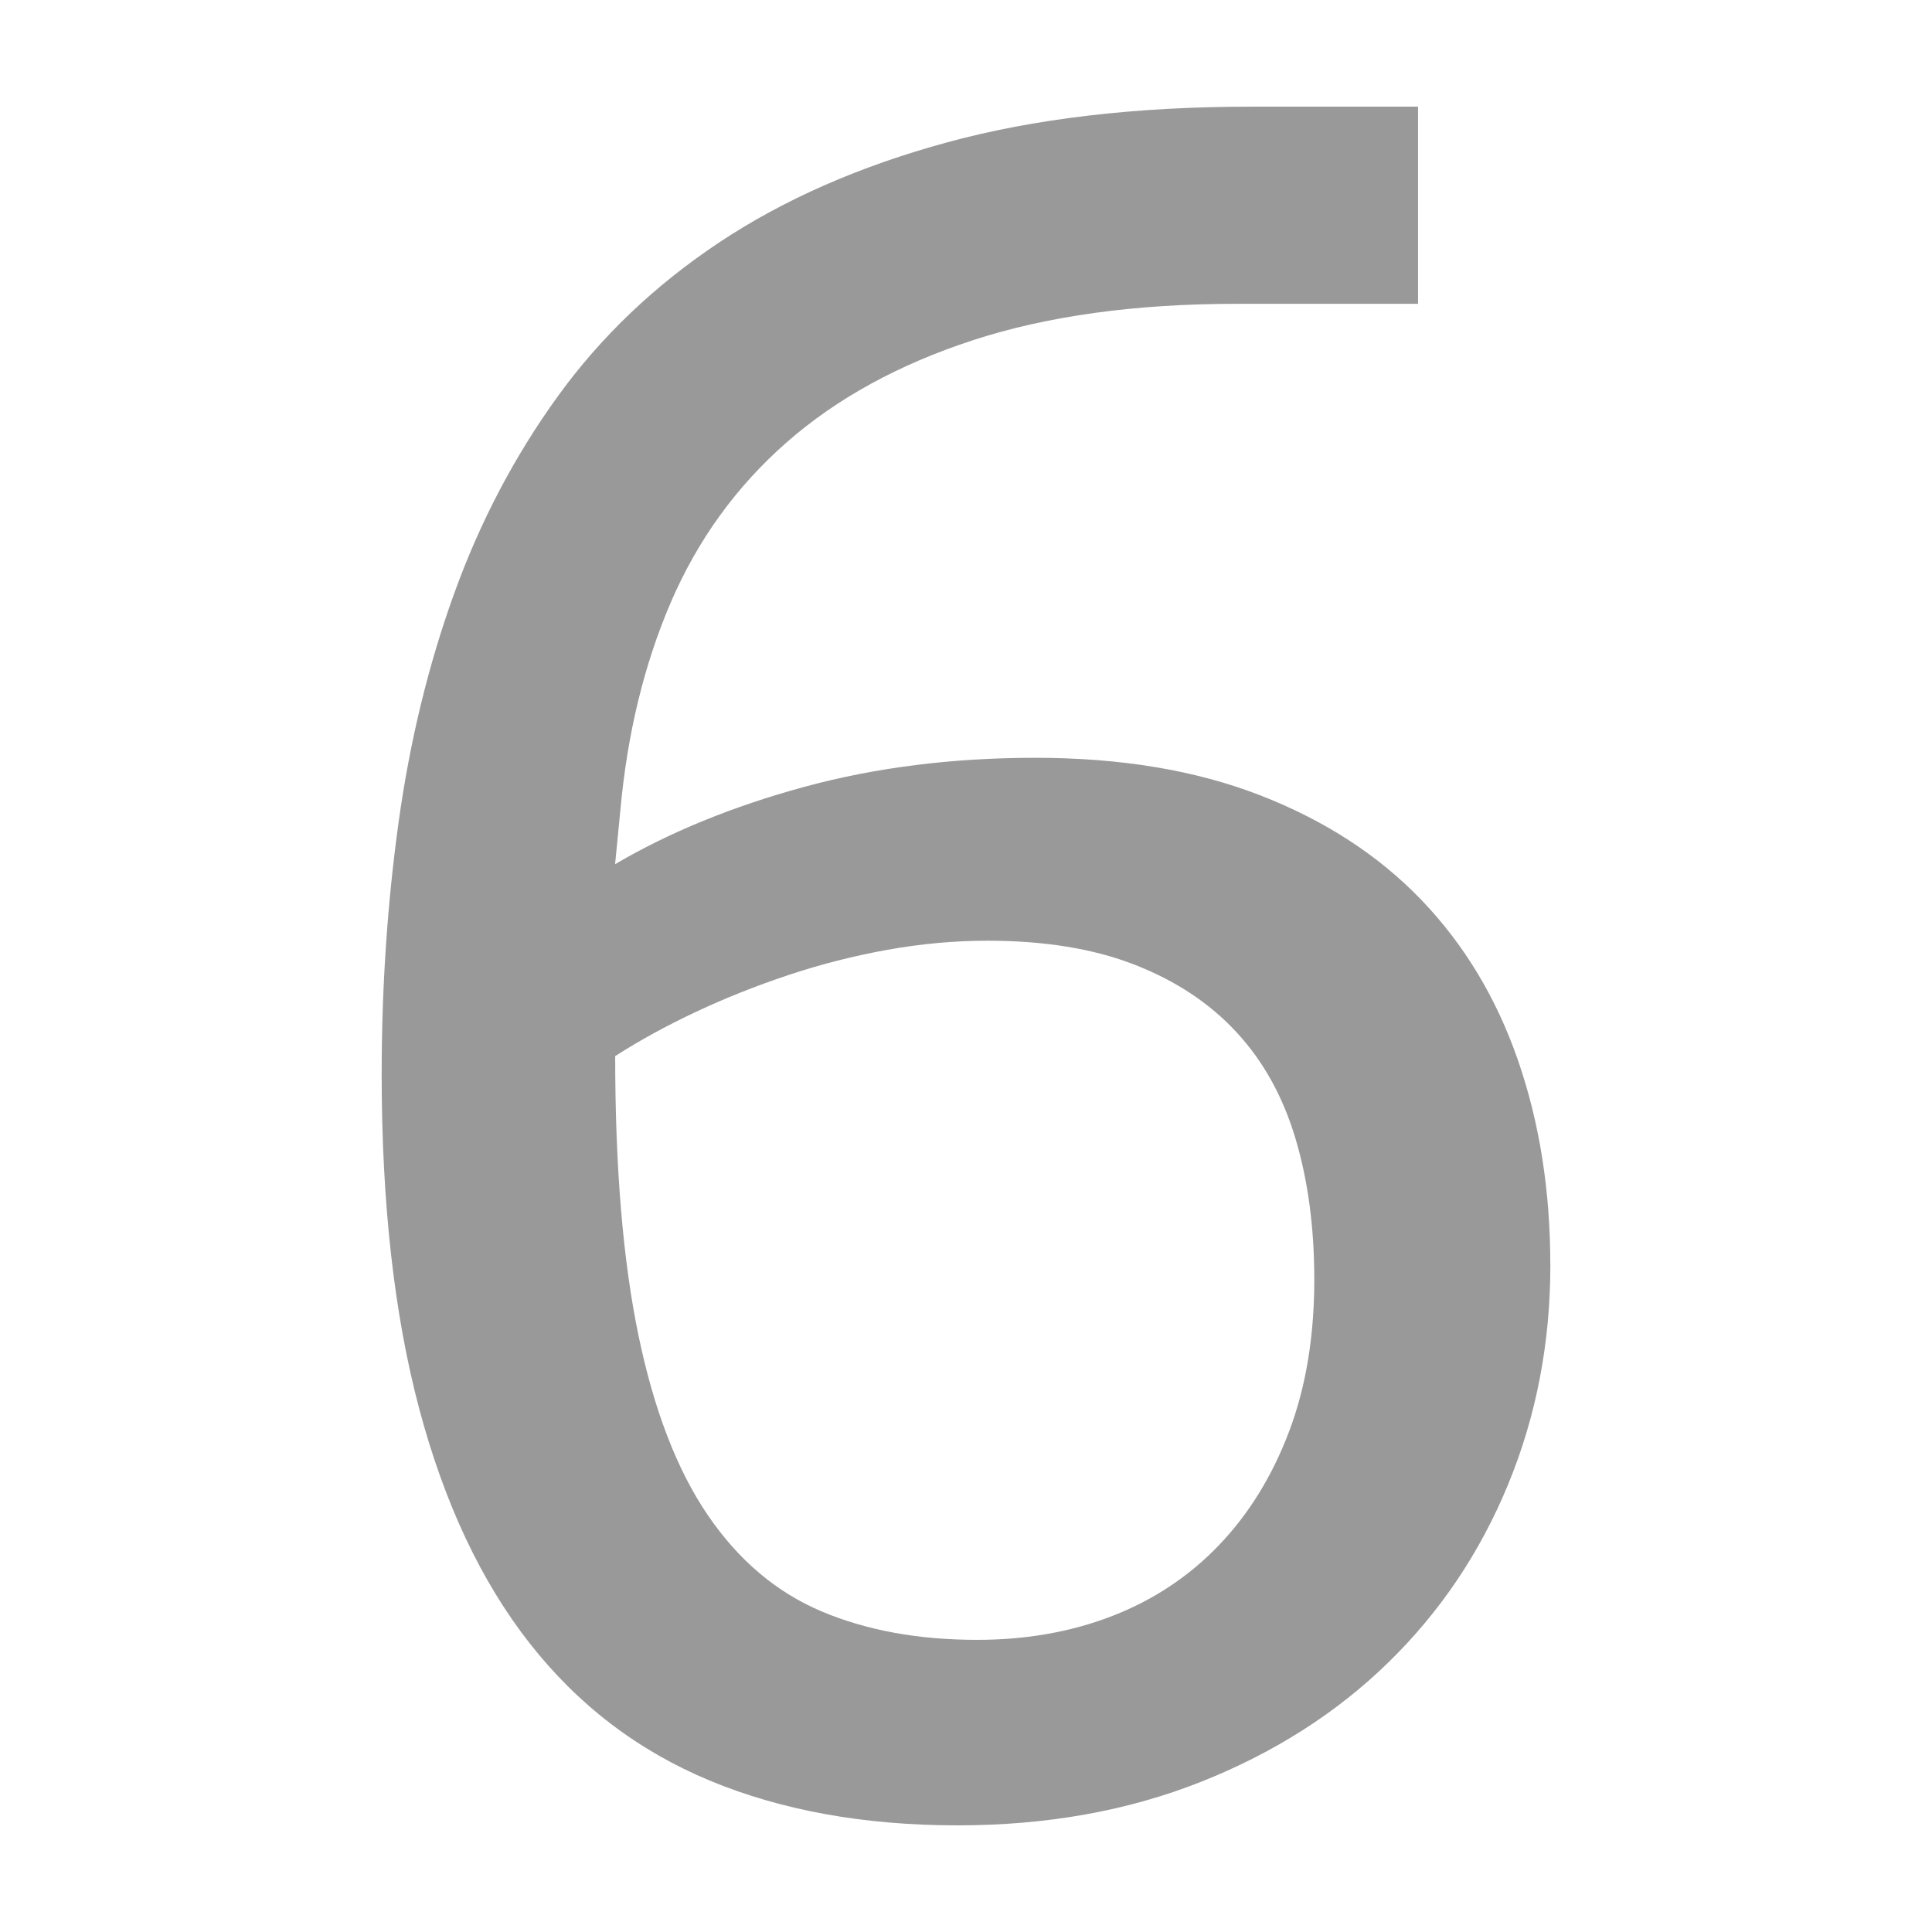 <?xml version="1.0" encoding="UTF-8" standalone="no"?>
<!-- Created with Inkscape (http://www.inkscape.org/) -->

<svg
   xmlns:dc="http://purl.org/dc/elements/1.1/"
   xmlns:cc="http://creativecommons.org/ns#"
   xmlns:rdf="http://www.w3.org/1999/02/22-rdf-syntax-ns#"
   xmlns:svg="http://www.w3.org/2000/svg"
   xmlns="http://www.w3.org/2000/svg"
   xmlns:sodipodi="http://sodipodi.sourceforge.net/DTD/sodipodi-0.dtd"
   xmlns:inkscape="http://www.inkscape.org/namespaces/inkscape"
   id="svg2"
   xml:space="preserve"
   viewBox="0 0 67.704 61.238"
   version="1.1"
   inkscape:version="0.48.5 r10040"
   width="16"
   height="16"
   sodipodi:docname="num_6.svg"><defs
   id="defs33">
    
  
      
      
      
      
      
      
      
      
      
      
      
      
      
      
      
      
      
      
      
      
      
      
      
      
    </defs><sodipodi:namedview
   pagecolor="#ffffff"
   bordercolor="#666666"
   borderopacity="1"
   objecttolerance="10"
   gridtolerance="10"
   guidetolerance="10"
   inkscape:pageopacity="0"
   inkscape:pageshadow="2"
   inkscape:window-width="1920"
   inkscape:window-height="1057"
   id="namedview31"
   showgrid="false"
   inkscape:zoom="14.113845"
   inkscape:cx="13.219296"
   inkscape:cy="15.764836"
   inkscape:window-x="-8"
   inkscape:window-y="-8"
   inkscape:window-maximized="1"
   inkscape:current-layer="svg2" />
  
<g
   style="font-size:93.093px;font-style:normal;font-variant:normal;font-weight:normal;font-stretch:normal;line-height:125%;letter-spacing:0px;word-spacing:0px;fill:#999999;fill-opacity:1;stroke:none;font-family:Consolas;-inkscape-font-specification:Consolas"
   id="text2983"><path
     d="m 54.33,41.097 c -4.7e-5,2.727 -0.492,5.288 -1.477,7.682 -0.985,2.394 -2.386,4.477 -4.205,6.25 -1.818,1.773 -4.008,3.167 -6.568,4.182 -2.561,1.015 -5.402,1.523 -8.523,1.523 -3.273,-10e-7 -6.167,-0.523 -8.682,-1.568 -2.515,-1.045 -4.621,-2.652 -6.318,-4.818 -1.697,-2.167 -2.985,-4.902 -3.864,-8.205 -0.879,-3.303 -1.318,-7.212 -1.318,-11.728 -6e-6,-3.03 0.197,-5.97 0.591,-8.818 0.394,-2.849 1.045,-5.53 1.955,-8.046 0.909,-2.515 2.121,-4.818 3.636,-6.909 C 21.071,8.55 22.958,6.755 25.215,5.255 27.473,3.755 30.132,2.588 33.193,1.755 36.254,0.921 39.799,0.505 43.829,0.505 l 5.864,0 0,6.909 -6.364,0 c -3.546,5.25e-5 -6.621,0.424 -9.227,1.273 -2.606,0.849 -4.788,2.046 -6.546,3.591 -1.758,1.546 -3.106,3.409 -4.046,5.591 -0.939,2.182 -1.53,4.621 -1.773,7.318 l -0.182,1.864 c 1.909,-1.121 4.114,-2.023 6.614,-2.705 2.5,-0.682 5.205,-1.023 8.114,-1.023 3,3.6e-5 5.629,0.439 7.887,1.318 2.258,0.879 4.136,2.099 5.636,3.659 1.5,1.561 2.629,3.432 3.386,5.614 0.758,2.182 1.136,4.576 1.136,7.182 z m -8.273,0.5 c -3.9e-5,-1.818 -0.22,-3.462 -0.659,-4.932 -0.439,-1.47 -1.129,-2.712 -2.068,-3.727 -0.939,-1.015 -2.129,-1.803 -3.568,-2.364 -1.439,-0.561 -3.159,-0.841 -5.159,-0.841 -1.152,3e-5 -2.318,0.106 -3.5,0.318 -1.182,0.212 -2.341,0.508 -3.477,0.886 -1.136,0.379 -2.22,0.811 -3.25,1.295 -1.03,0.485 -1.97,1 -2.818,1.545 -1.4e-5,3.909 0.273,7.174 0.818,9.796 0.545,2.621 1.356,4.72 2.432,6.296 1.076,1.576 2.402,2.697 3.977,3.364 1.576,0.667 3.394,1 5.455,1 1.727,5e-6 3.311,-0.28 4.75,-0.841 1.439,-0.561 2.682,-1.386 3.727,-2.477 1.045,-1.091 1.864,-2.417 2.455,-3.977 0.591,-1.561 0.886,-3.341 0.886,-5.341 z"
     style=""
     id="path3000" /></g></svg>
